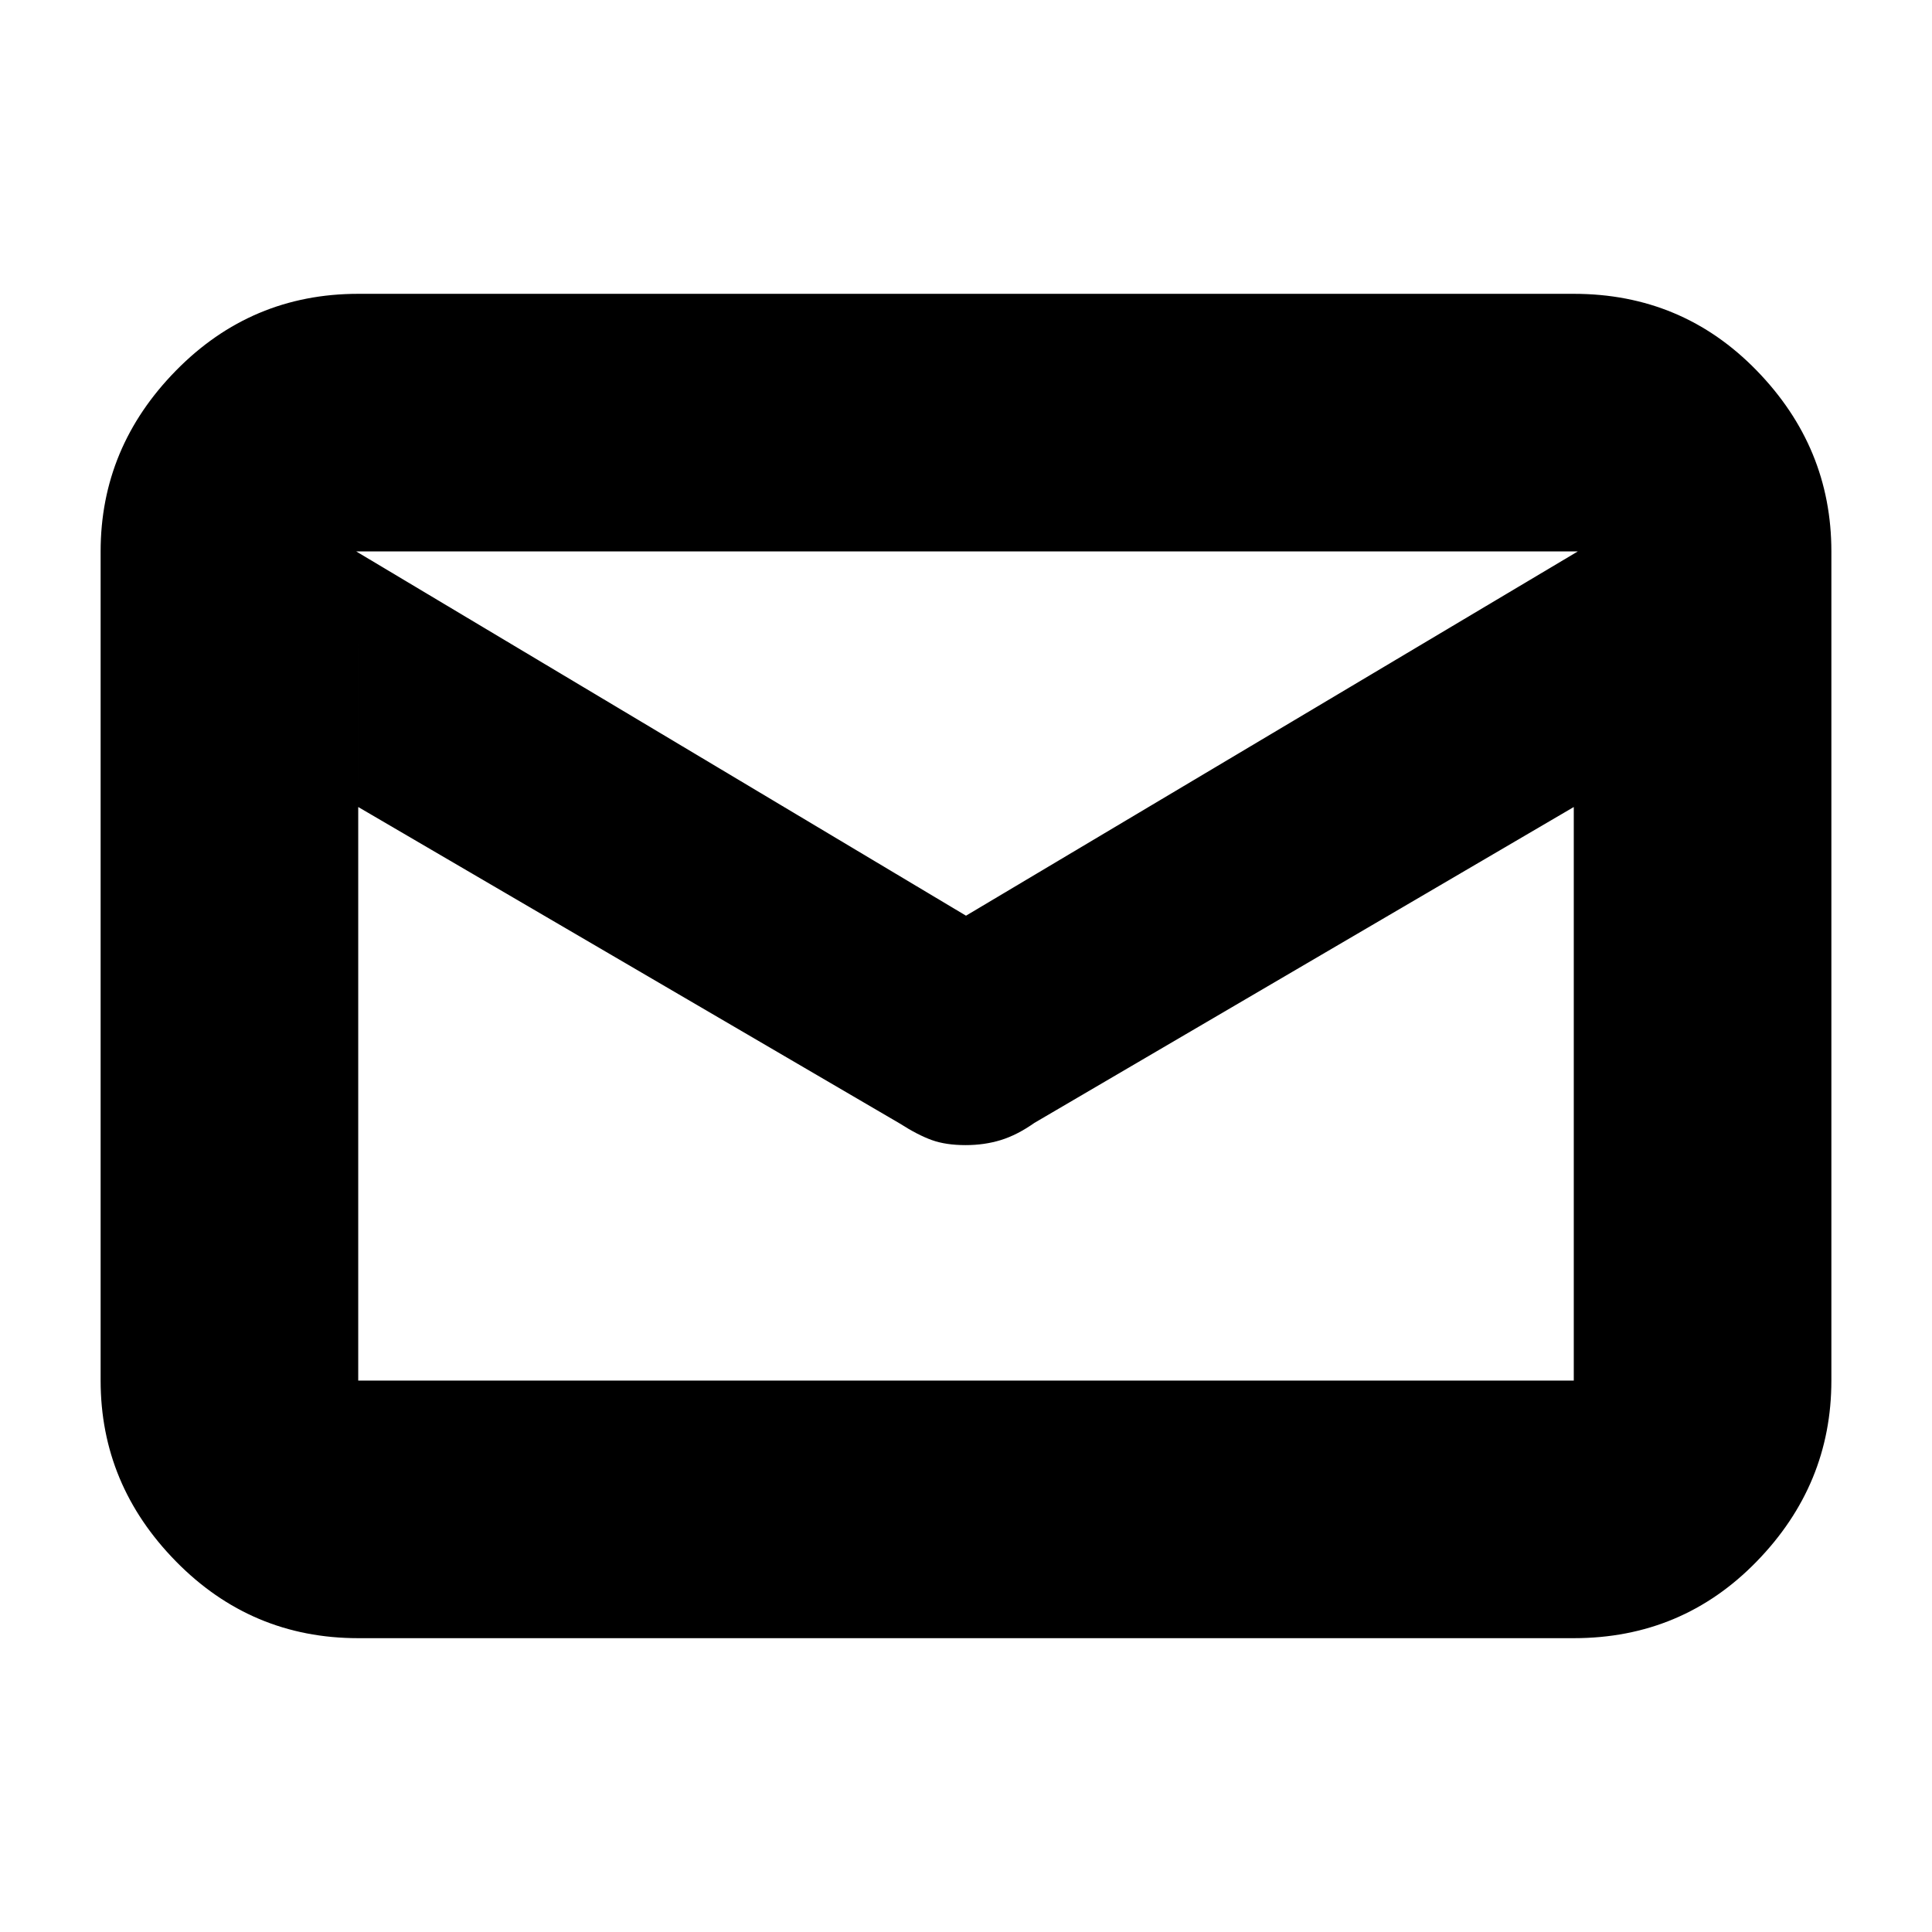 <svg xmlns="http://www.w3.org/2000/svg" height="20" viewBox="0 -960 960 960" width="20"><path d="M178-146q-53.12 0-90.56-38.14Q50-222.27 50-274v-412q0-51.72 37.44-89.86T178-814h604q53.83 0 90.91 38.14Q910-737.72 910-686v412q0 51.73-37.09 89.86Q835.83-146 782-146H178Zm604-413L514-402.05q-8.59 6.05-16.72 8.55-8.14 2.5-17.47 2.5-9.81 0-16.78-2.5-6.97-2.5-15.95-8.25L178-559v285h604v-285Zm-302 54 304-181H177l303 181Zm-302-66.9v11.99-79.16 1.13V-686v47.95-1.95V-559.82v-12V-274v-297.9Z"/></svg>